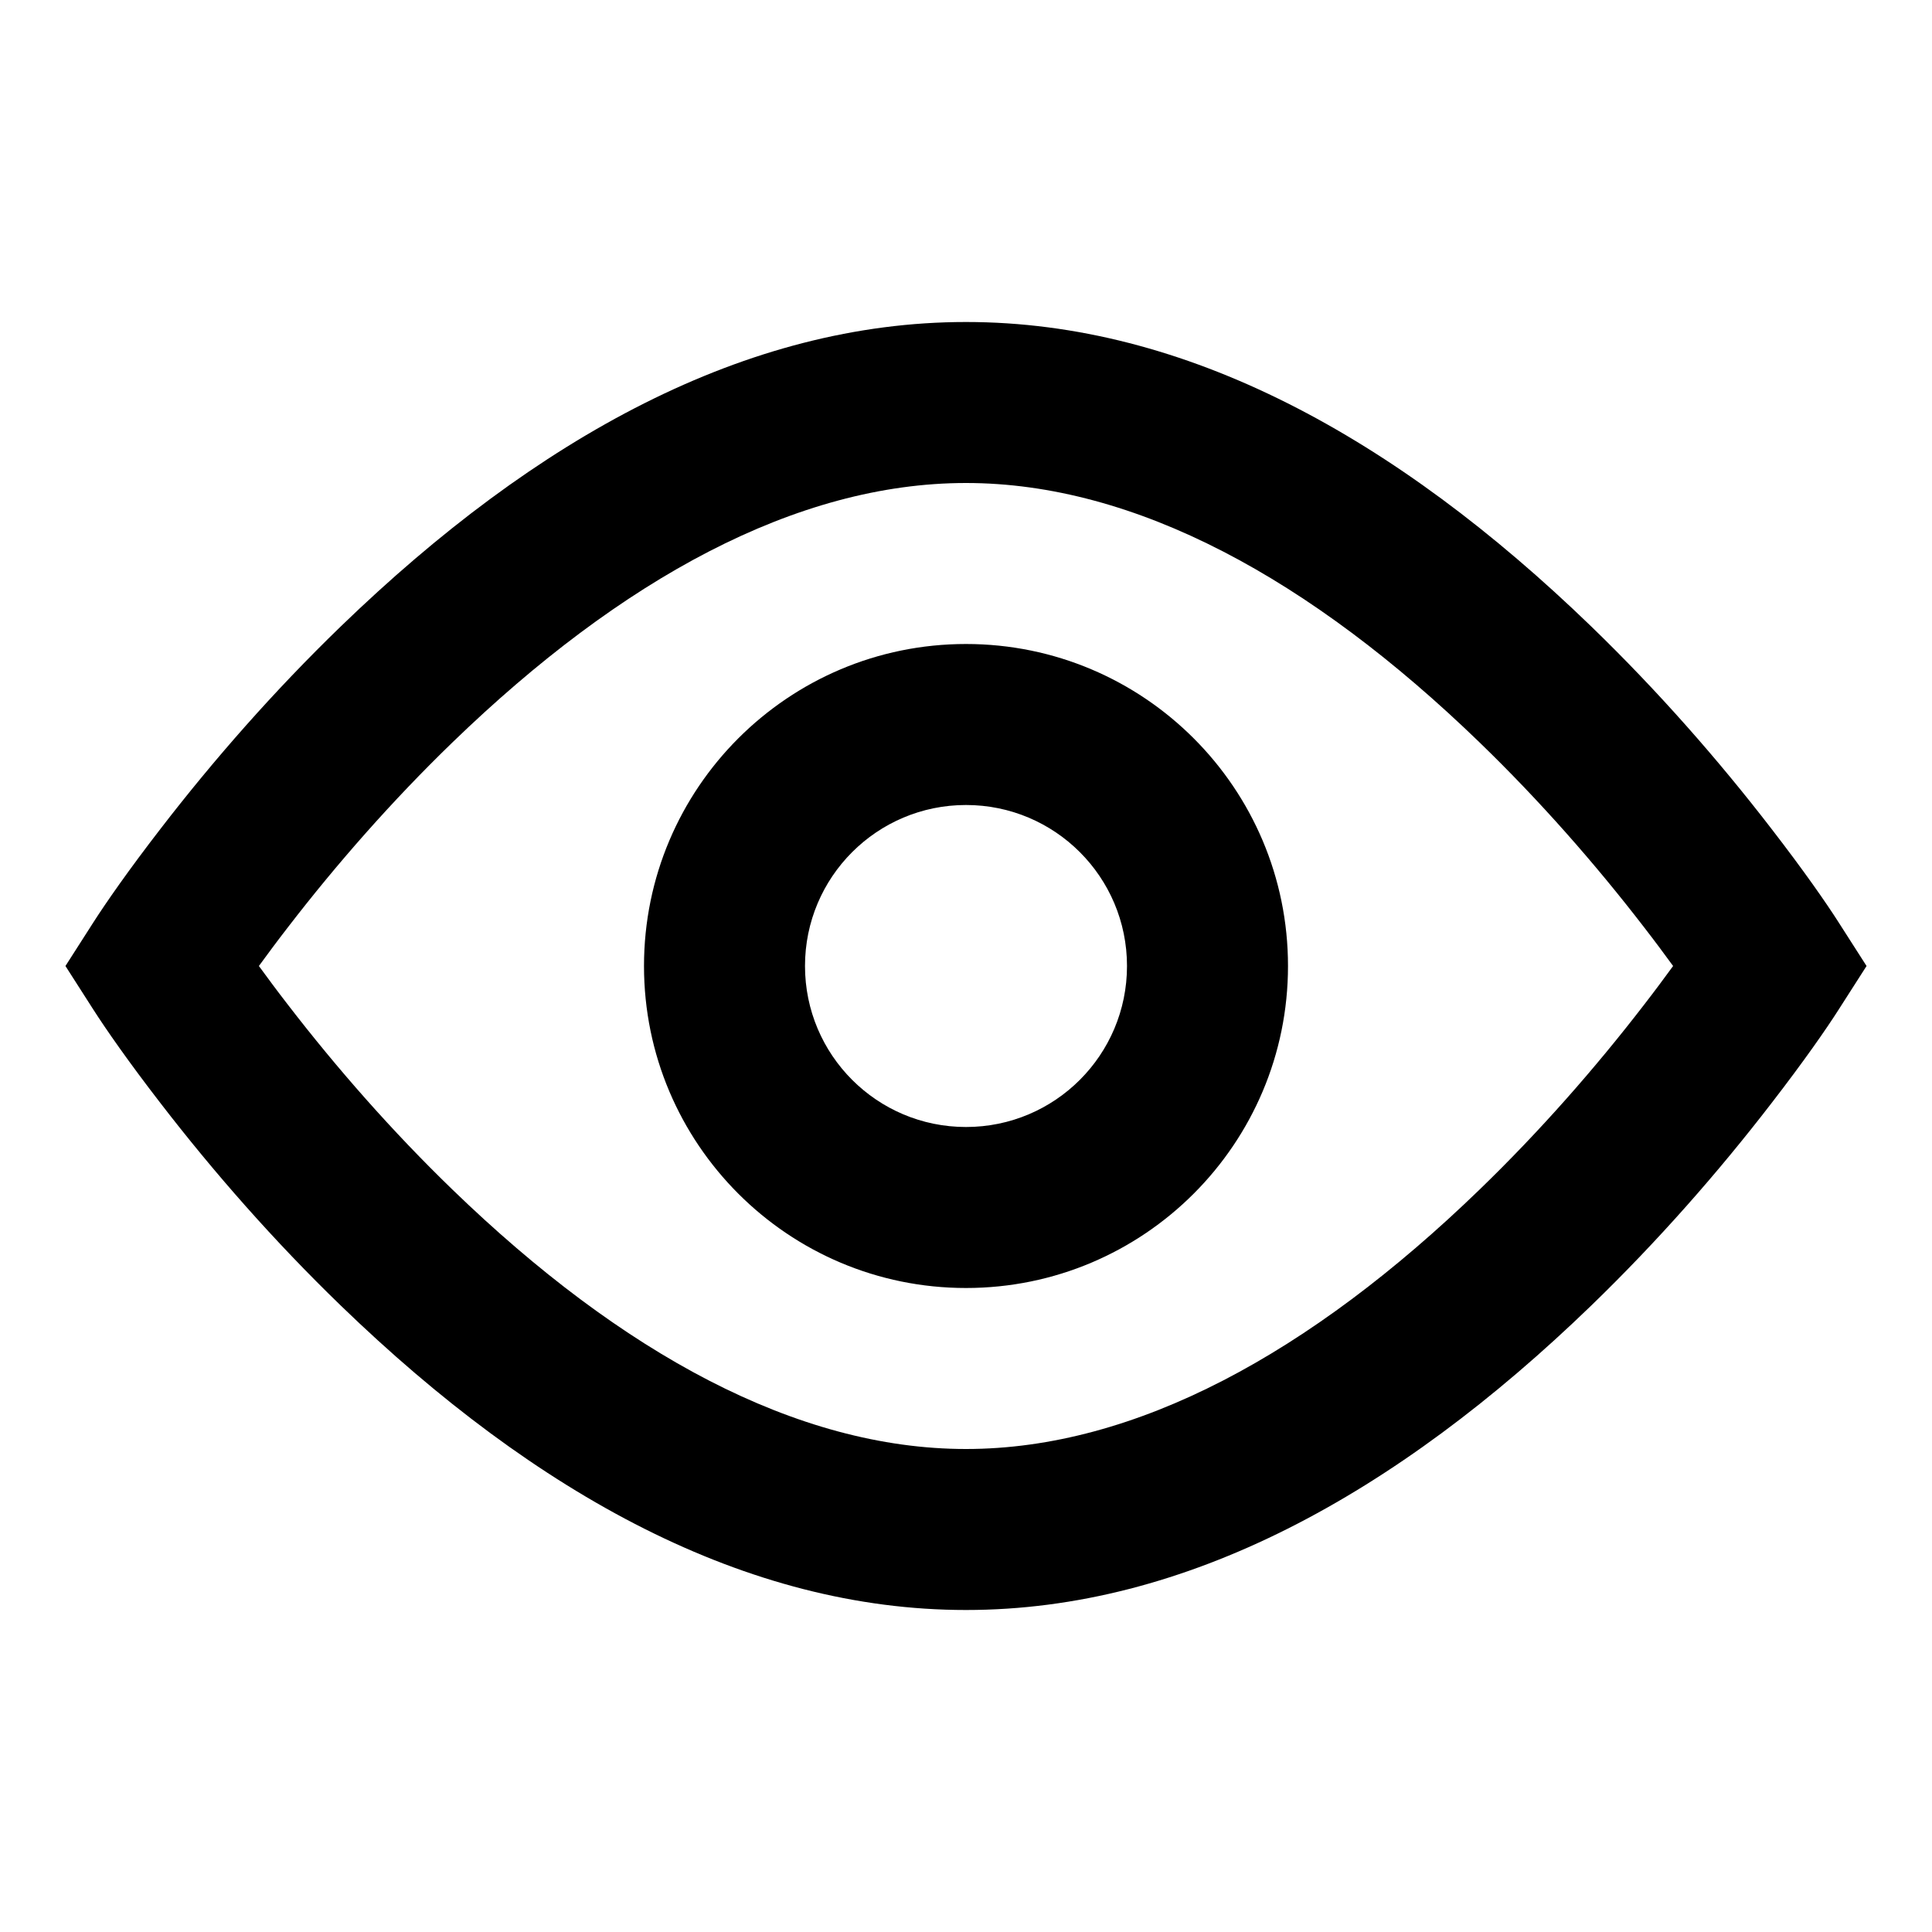 <?xml version="1.0" encoding="utf-8"?>
<svg width="24px" height="24px" viewBox="0 0 24 24" version="1.1" xmlns:xlink="http://www.w3.org/1999/xlink" xmlns="http://www.w3.org/2000/svg">
  <desc>Created with Lunacy</desc>
  <g id="24-/-basic-/-eye-copy">
    <path d="M11.187 0C13.915 0 16.523 1.431 18.953 3.781C19.782 4.583 20.533 5.439 21.193 6.296C21.592 6.812 21.875 7.219 22.029 7.461L22.374 8L22.029 8.539C21.875 8.781 21.592 9.188 21.193 9.704C20.533 10.561 19.782 11.417 18.953 12.219C16.523 14.569 13.915 16 11.187 16C8.459 16 5.851 14.569 3.421 12.219C2.592 11.417 1.841 10.561 1.181 9.704C0.782 9.188 0.5 8.781 0.345 8.539L0 8L0.345 7.461C0.5 7.219 0.782 6.812 1.181 6.296C1.841 5.439 2.592 4.583 3.421 3.781C5.851 1.431 8.459 0 11.187 0ZM17.563 5.219C18.317 5.948 19.005 6.733 19.609 7.517C19.74 7.686 19.86 7.848 19.971 8C19.86 8.152 19.74 8.314 19.609 8.483C19.005 9.267 18.317 10.052 17.563 10.781C15.47 12.806 13.292 14 11.187 14C9.082 14 6.905 12.806 4.811 10.781C4.057 10.052 3.369 9.267 2.765 8.483C2.634 8.314 2.514 8.152 2.403 8C2.514 7.848 2.634 7.686 2.765 7.517C3.369 6.733 4.057 5.948 4.811 5.219C6.905 3.194 9.082 2 11.187 2C13.292 2 15.47 3.194 17.563 5.219ZM11.187 12C8.978 12 7.187 10.209 7.187 8C7.187 5.791 8.978 4 11.187 4C13.396 4 15.187 5.791 15.187 8C15.187 10.209 13.396 12 11.187 12ZM13.187 8C13.187 9.105 12.292 10 11.187 10C10.082 10 9.187 9.105 9.187 8C9.187 6.895 10.082 6 11.187 6C12.292 6 13.187 6.895 13.187 8Z" transform="translate(0.813 4)" id="icon" fill="#000000" fill-rule="evenodd" stroke="none" />
  </g>
</svg>